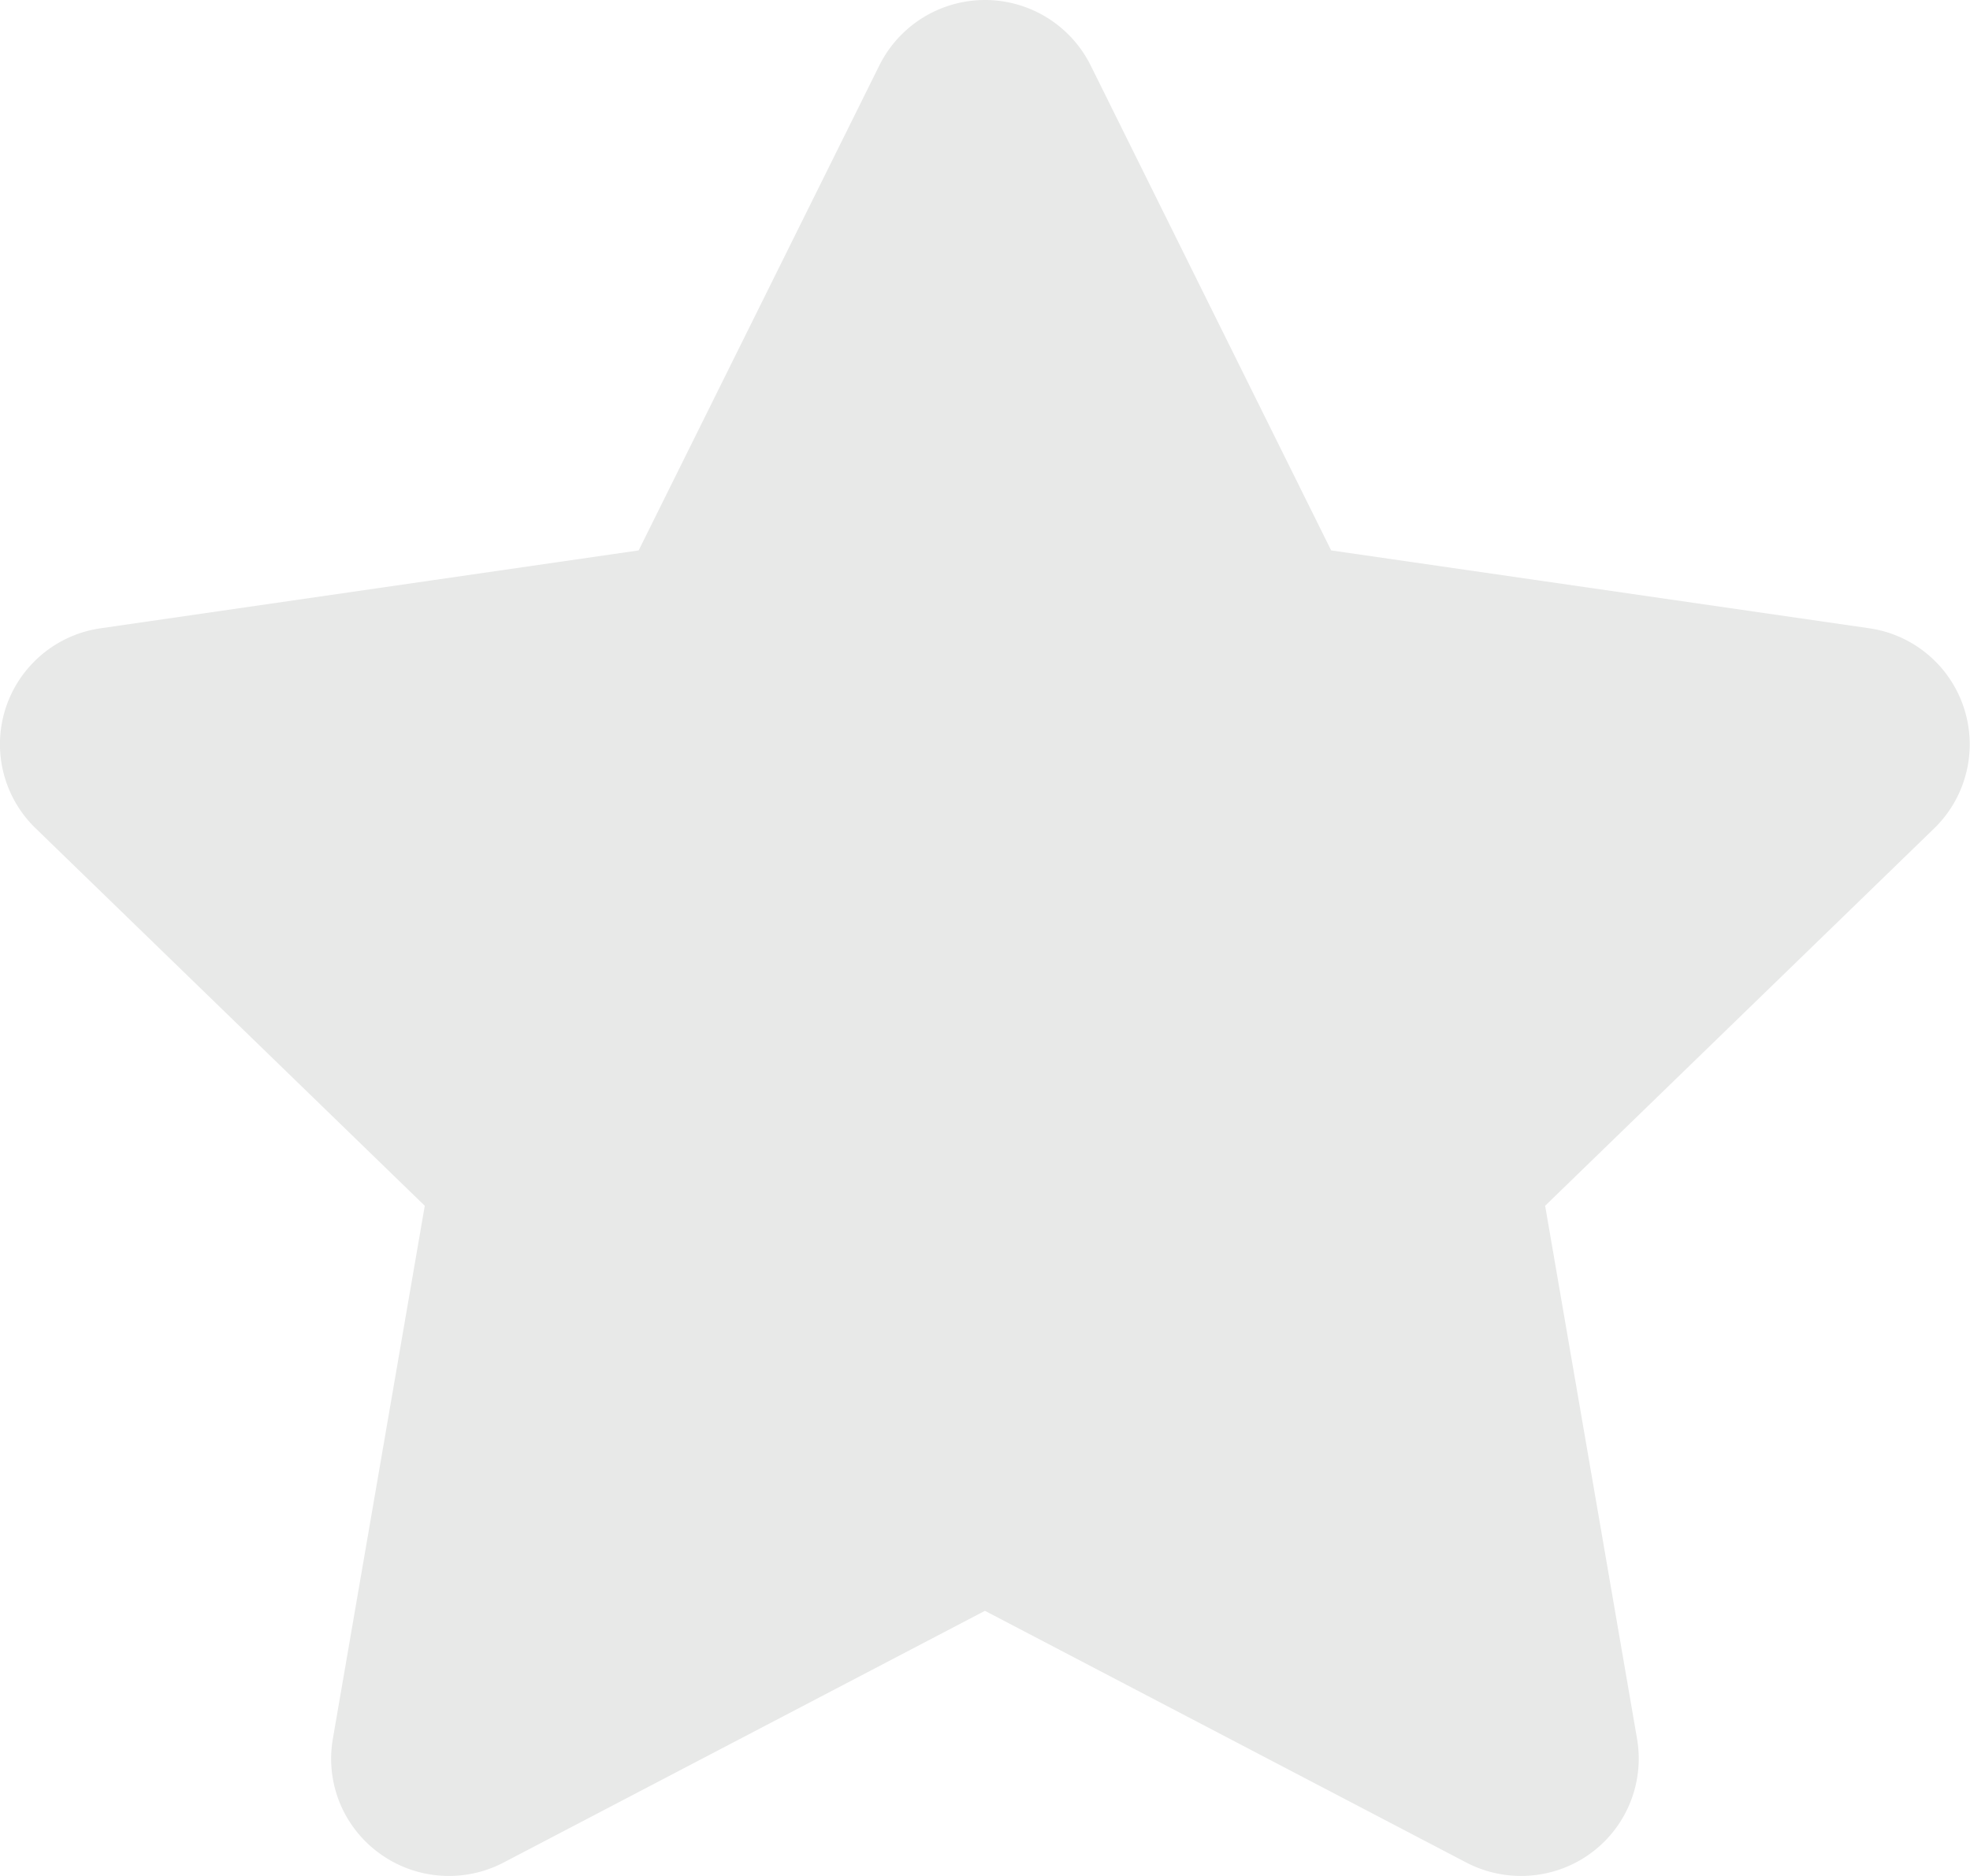 <svg xmlns="http://www.w3.org/2000/svg" width="21" height="20" viewBox="0 0 21 20">
    <path fill="rgb(232,233,232)" fill-rule="evenodd" d="M10.5 17.173L5.37 19.856a1.259 1.259 0 0 1-1.696-.524 1.245 1.245 0 0 1-.126-.793l.98-5.684-4.15-4.026a1.246 1.246 0 0 1-.022-1.767c.192-.197.445-.325.718-.364l5.734-.83L9.374.697a1.258 1.258 0 0 1 2.252 0l2.564 5.171 5.735.83a1.25 1.25 0 0 1 .696 2.131l-4.15 4.026.98 5.684a1.25 1.25 0 0 1-1.026 1.443 1.261 1.261 0 0 1-.796-.126l-5.13-2.683z"/>
</svg>
